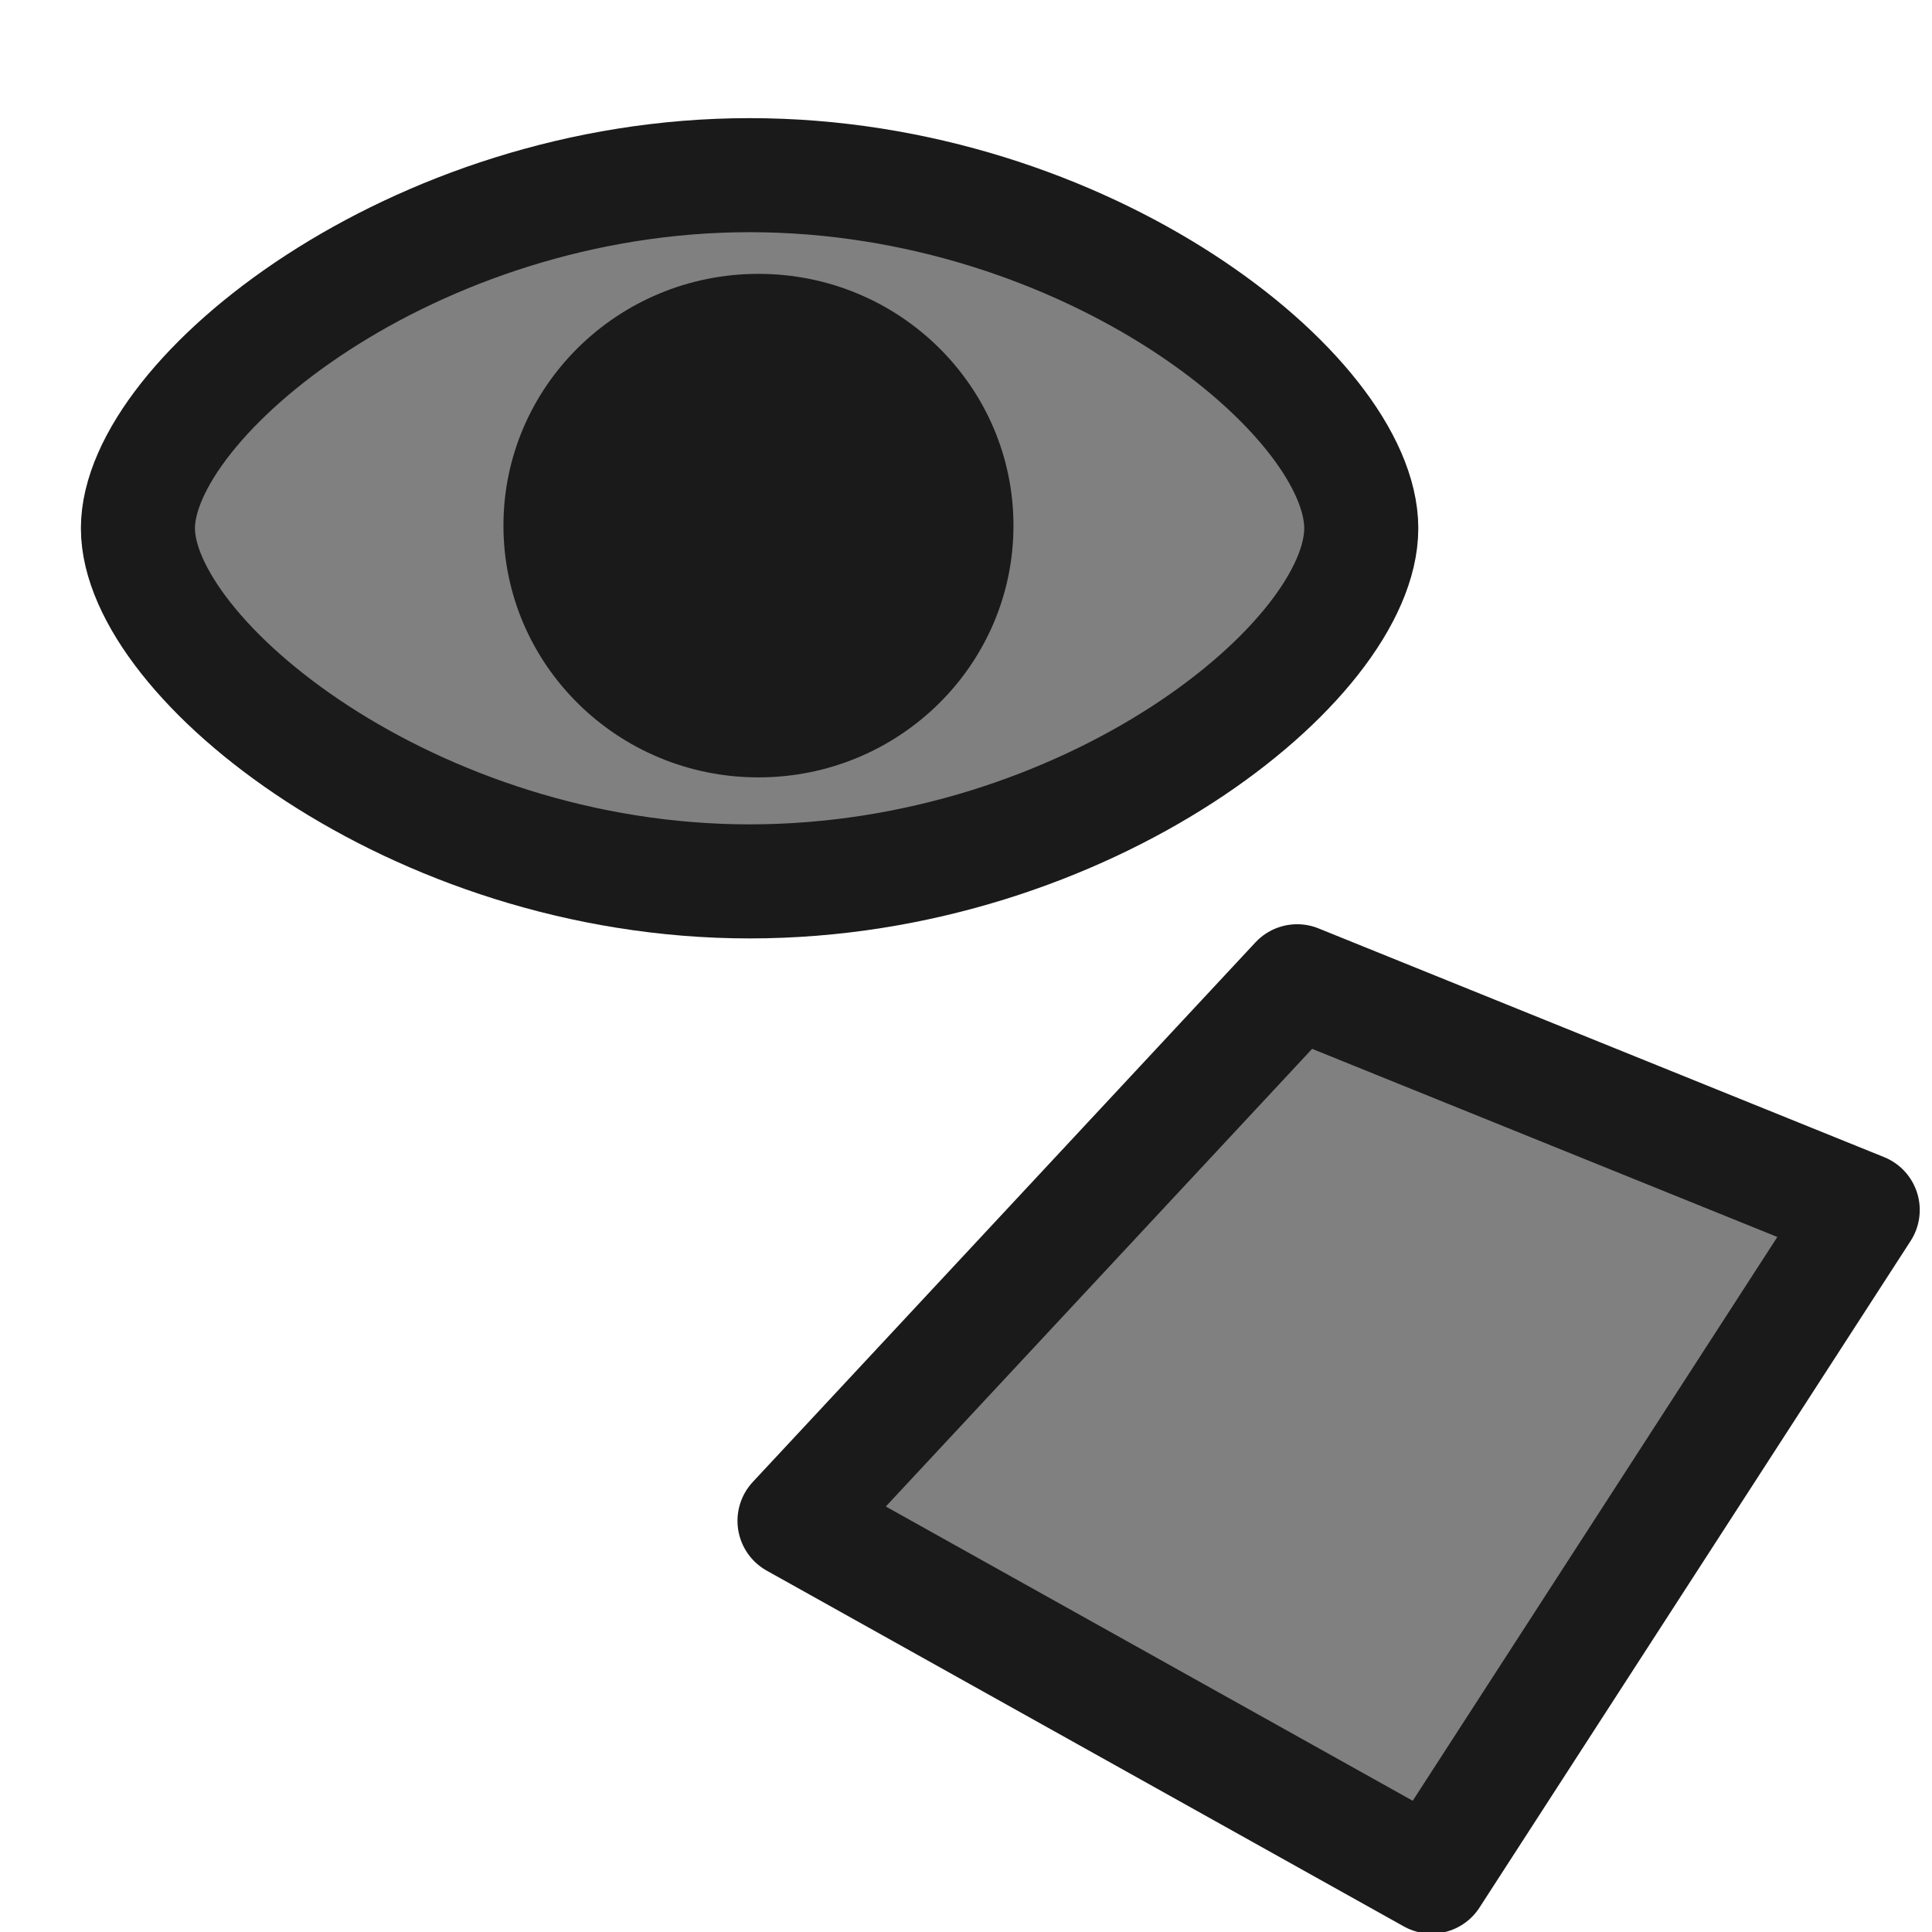 <?xml version="1.0" encoding="UTF-8" standalone="no"?>
<svg
   xmlns:dc="http://purl.org/dc/elements/1.1/"
   xmlns:cc="http://creativecommons.org/ns#"
   xmlns:rdf="http://www.w3.org/1999/02/22-rdf-syntax-ns#"
   xmlns:svg="http://www.w3.org/2000/svg"
   xmlns="http://www.w3.org/2000/svg"
   xmlns:sodipodi="http://sodipodi.sourceforge.net/DTD/sodipodi-0.dtd"
   xmlns:inkscape="http://www.inkscape.org/namespaces/inkscape"
   sodipodi:docname="MODELER_isolate_prims.svg"
   inkscape:version="1.0 (4035a4fb49, 2020-05-01)"
   id="svg8"
   version="1.1"
   viewBox="0 0 8.467 8.467"
   height="32"
   width="32">
  <defs
     id="defs2" />
  <sodipodi:namedview
     showguides="false"
     inkscape:pagecheckerboard="0"
     guidetolerance="10.0"
     gridtolerance="10.0"
     objecttolerance="10.0"
     inkscape:document-rotation="0"
     fit-margin-bottom="0"
     fit-margin-right="0"
     fit-margin-left="0"
     fit-margin-top="0"
     inkscape:snap-global="false"
     inkscape:snap-bbox="true"
     inkscape:snap-midpoints="true"
     inkscape:snap-smooth-nodes="true"
     inkscape:object-nodes="true"
     inkscape:snap-intersection-paths="true"
     inkscape:object-paths="true"
     inkscape:snap-center="true"
     inkscape:snap-object-midpoints="true"
     inkscape:snap-page="true"
     inkscape:window-maximized="1"
     inkscape:window-y="-6"
     inkscape:window-x="-6"
     inkscape:window-height="1058"
     inkscape:window-width="1920"
     units="px"
     showgrid="false"
     inkscape:current-layer="g4557"
     inkscape:document-units="mm"
     inkscape:cy="14.4375"
     inkscape:cx="5.96875"
     inkscape:zoom="16"
     inkscape:pageshadow="2"
     inkscape:pageopacity="0.0"
     borderopacity="1.0"
     bordercolor="#666666"
     pagecolor="#ffffff"
     id="base" />
  <g
     transform="translate(-0.009,-288.552)"
     id="layer1"
     inkscape:groupmode="layer"
     inkscape:label="Layer 1">
    <g
       style="stroke:#999999;stroke-opacity:1;stroke-width:0.386;stroke-miterlimit:4;stroke-dasharray:none;stroke-linejoin:round;stroke-linecap:round"
       transform="matrix(1.295,0,0,1.295,-2.299,-85.566)"
       id="g4557">
      <path
         sodipodi:nodetypes="zszsz"
         d="m 6.389,290.682 c 0,0.45 -0.927,1.195 -2.07,1.195 -1.143,0 -2.07,-0.756 -2.07,-1.195 0,-0.44 0.927,-1.195 2.07,-1.195 1.143,0 2.07,0.746 2.07,1.195 z"
         style="fill:#808080;fill-opacity:1;fill-rule:evenodd;stroke:#1a1a1a;stroke-width:0.386;stroke-miterlimit:4;stroke-dasharray:none"
         id="path218" />
      <ellipse
         ry="0.852"
         rx="0.863"
         cy="290.673"
         cx="4.349"
         id="path2296"
         style="fill:#1a1a1a;fill-opacity:1;fill-rule:evenodd;stroke:none;stroke-width:0.432;stroke-linecap:round;stroke-linejoin:round" />
      <path
         style="fill:#808080;fill-opacity:1;stroke:#1a1a1a;stroke-width:0.386;stroke-linecap:round;stroke-linejoin:round;stroke-miterlimit:4;stroke-dasharray:none;stroke-opacity:1"
         d="m 4.471,294.041 1.701,-1.826 1.914,0.774 -1.459,2.256 -2.156,-1.204"
         id="path832"
         sodipodi:nodetypes="ccccc" />
    </g>
  </g>
</svg>
